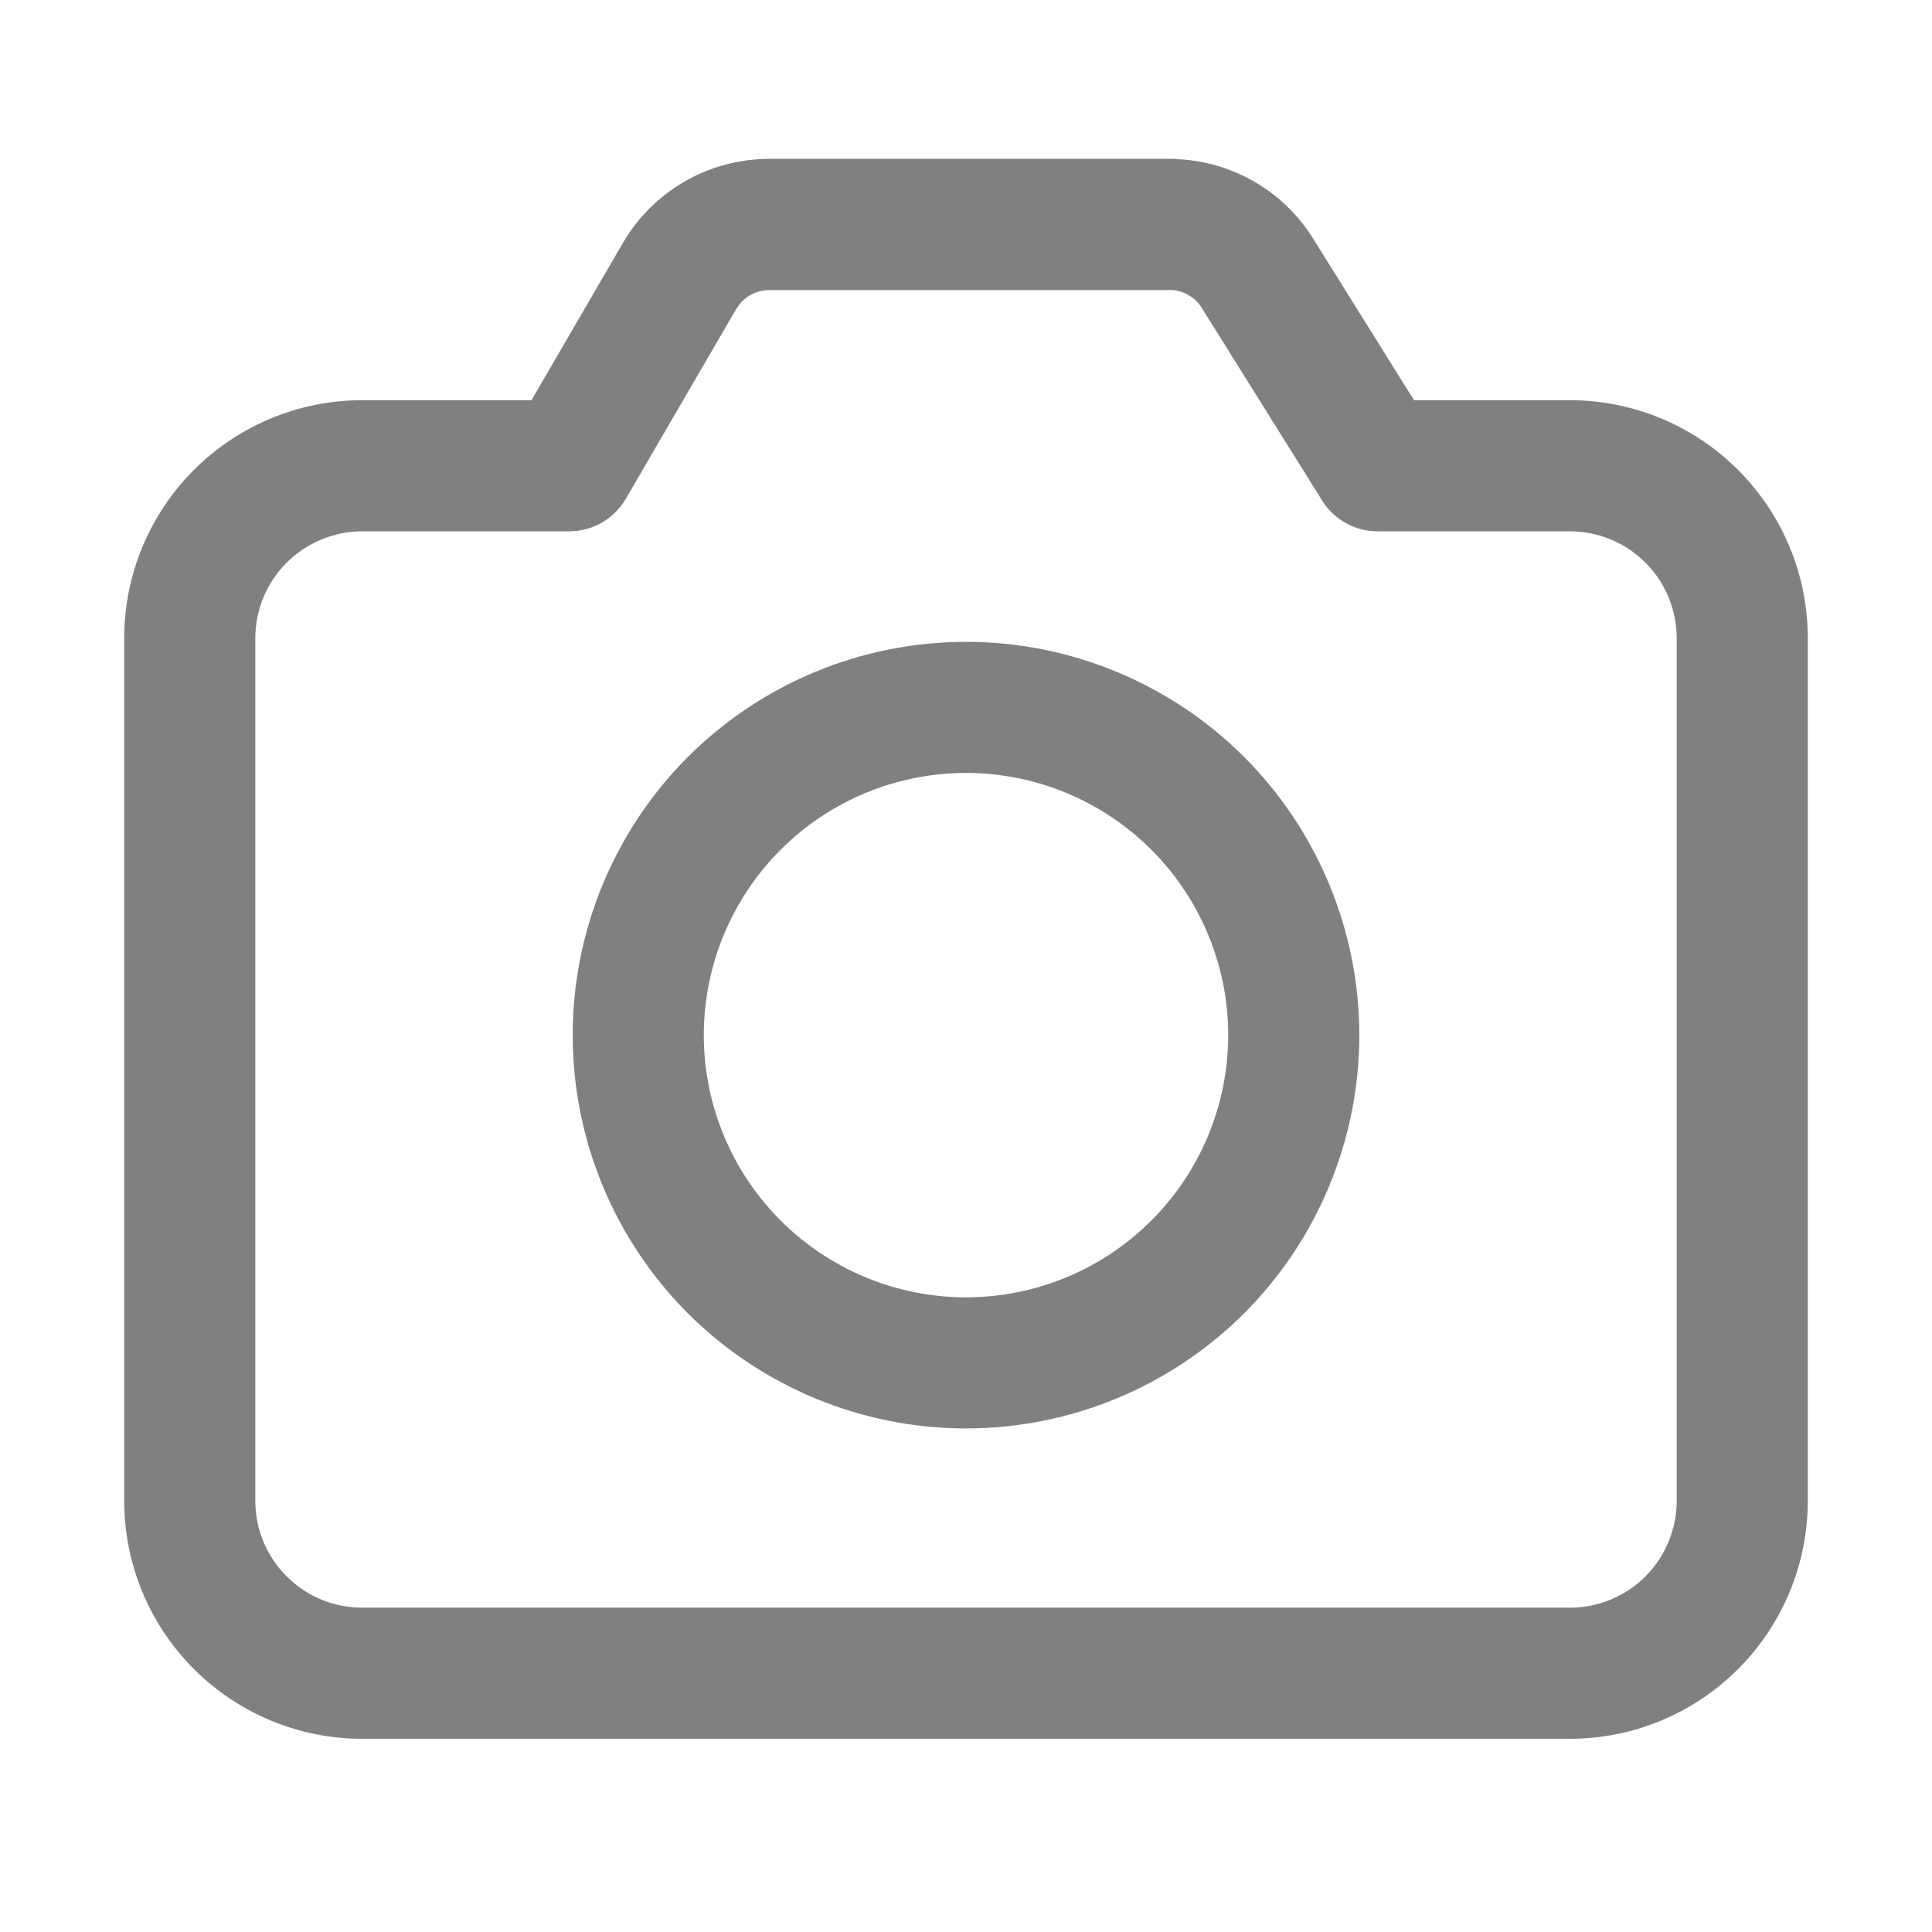 <svg width="14" height="14" viewBox="0 0 14 14" fill="none" xmlns="http://www.w3.org/2000/svg">
<path d="M8.476 1.252C8.864 1.252 9.225 1.452 9.43 1.781L10.191 3H11.375C11.806 3 12.219 3.171 12.524 3.476C12.829 3.781 13 4.194 13 4.625V10.875C13 11.306 12.829 11.719 12.524 12.024C12.219 12.329 11.806 12.5 11.375 12.5H2.625C2.194 12.5 1.781 12.329 1.476 12.024C1.171 11.719 1 11.306 1 10.875V4.625C1 4.194 1.171 3.781 1.476 3.476C1.781 3.171 2.194 3 2.625 3H3.909L4.6 1.811C4.699 1.641 4.841 1.5 5.011 1.402C5.182 1.303 5.376 1.252 5.572 1.251H8.475L8.476 1.252ZM8.476 2.002H5.573C5.517 2.002 5.462 2.015 5.411 2.039C5.361 2.063 5.316 2.098 5.281 2.142L5.249 2.188L4.449 3.563C4.416 3.62 4.369 3.667 4.312 3.7C4.255 3.733 4.191 3.75 4.125 3.75H2.625C2.393 3.75 2.171 3.843 2.006 4.007C1.842 4.171 1.75 4.393 1.75 4.625V10.875C1.75 11.358 2.142 11.75 2.625 11.75H11.375C11.607 11.75 11.83 11.658 11.994 11.494C12.158 11.33 12.25 11.107 12.25 10.875V4.625C12.25 4.393 12.158 4.17 11.994 4.006C11.83 3.842 11.607 3.75 11.375 3.75H9.982C9.919 3.75 9.856 3.734 9.801 3.703C9.745 3.672 9.698 3.627 9.665 3.573L8.793 2.178C8.76 2.124 8.713 2.079 8.657 2.049C8.602 2.018 8.539 2.001 8.476 2.001V2.002ZM7 4.751C7.729 4.751 8.429 5.041 8.945 5.556C9.46 6.072 9.75 6.772 9.75 7.501C9.75 8.23 9.46 8.93 8.945 9.446C8.429 9.961 7.729 10.251 7 10.251C6.271 10.251 5.571 9.961 5.055 9.446C4.54 8.93 4.25 8.23 4.25 7.501C4.25 6.772 4.54 6.072 5.055 5.556C5.571 5.041 6.271 4.751 7 4.751ZM7 5.501C6.47 5.501 5.961 5.712 5.586 6.087C5.211 6.462 5 6.971 5 7.501C5 8.031 5.211 8.54 5.586 8.915C5.961 9.29 6.47 9.501 7 9.501C7.53 9.501 8.039 9.29 8.414 8.915C8.789 8.54 9 8.031 9 7.501C9 6.971 8.789 6.462 8.414 6.087C8.039 5.712 7.53 5.501 7 5.501Z" fill="#808081" stroke="#808081" stroke-width="0.2"/>
</svg>
